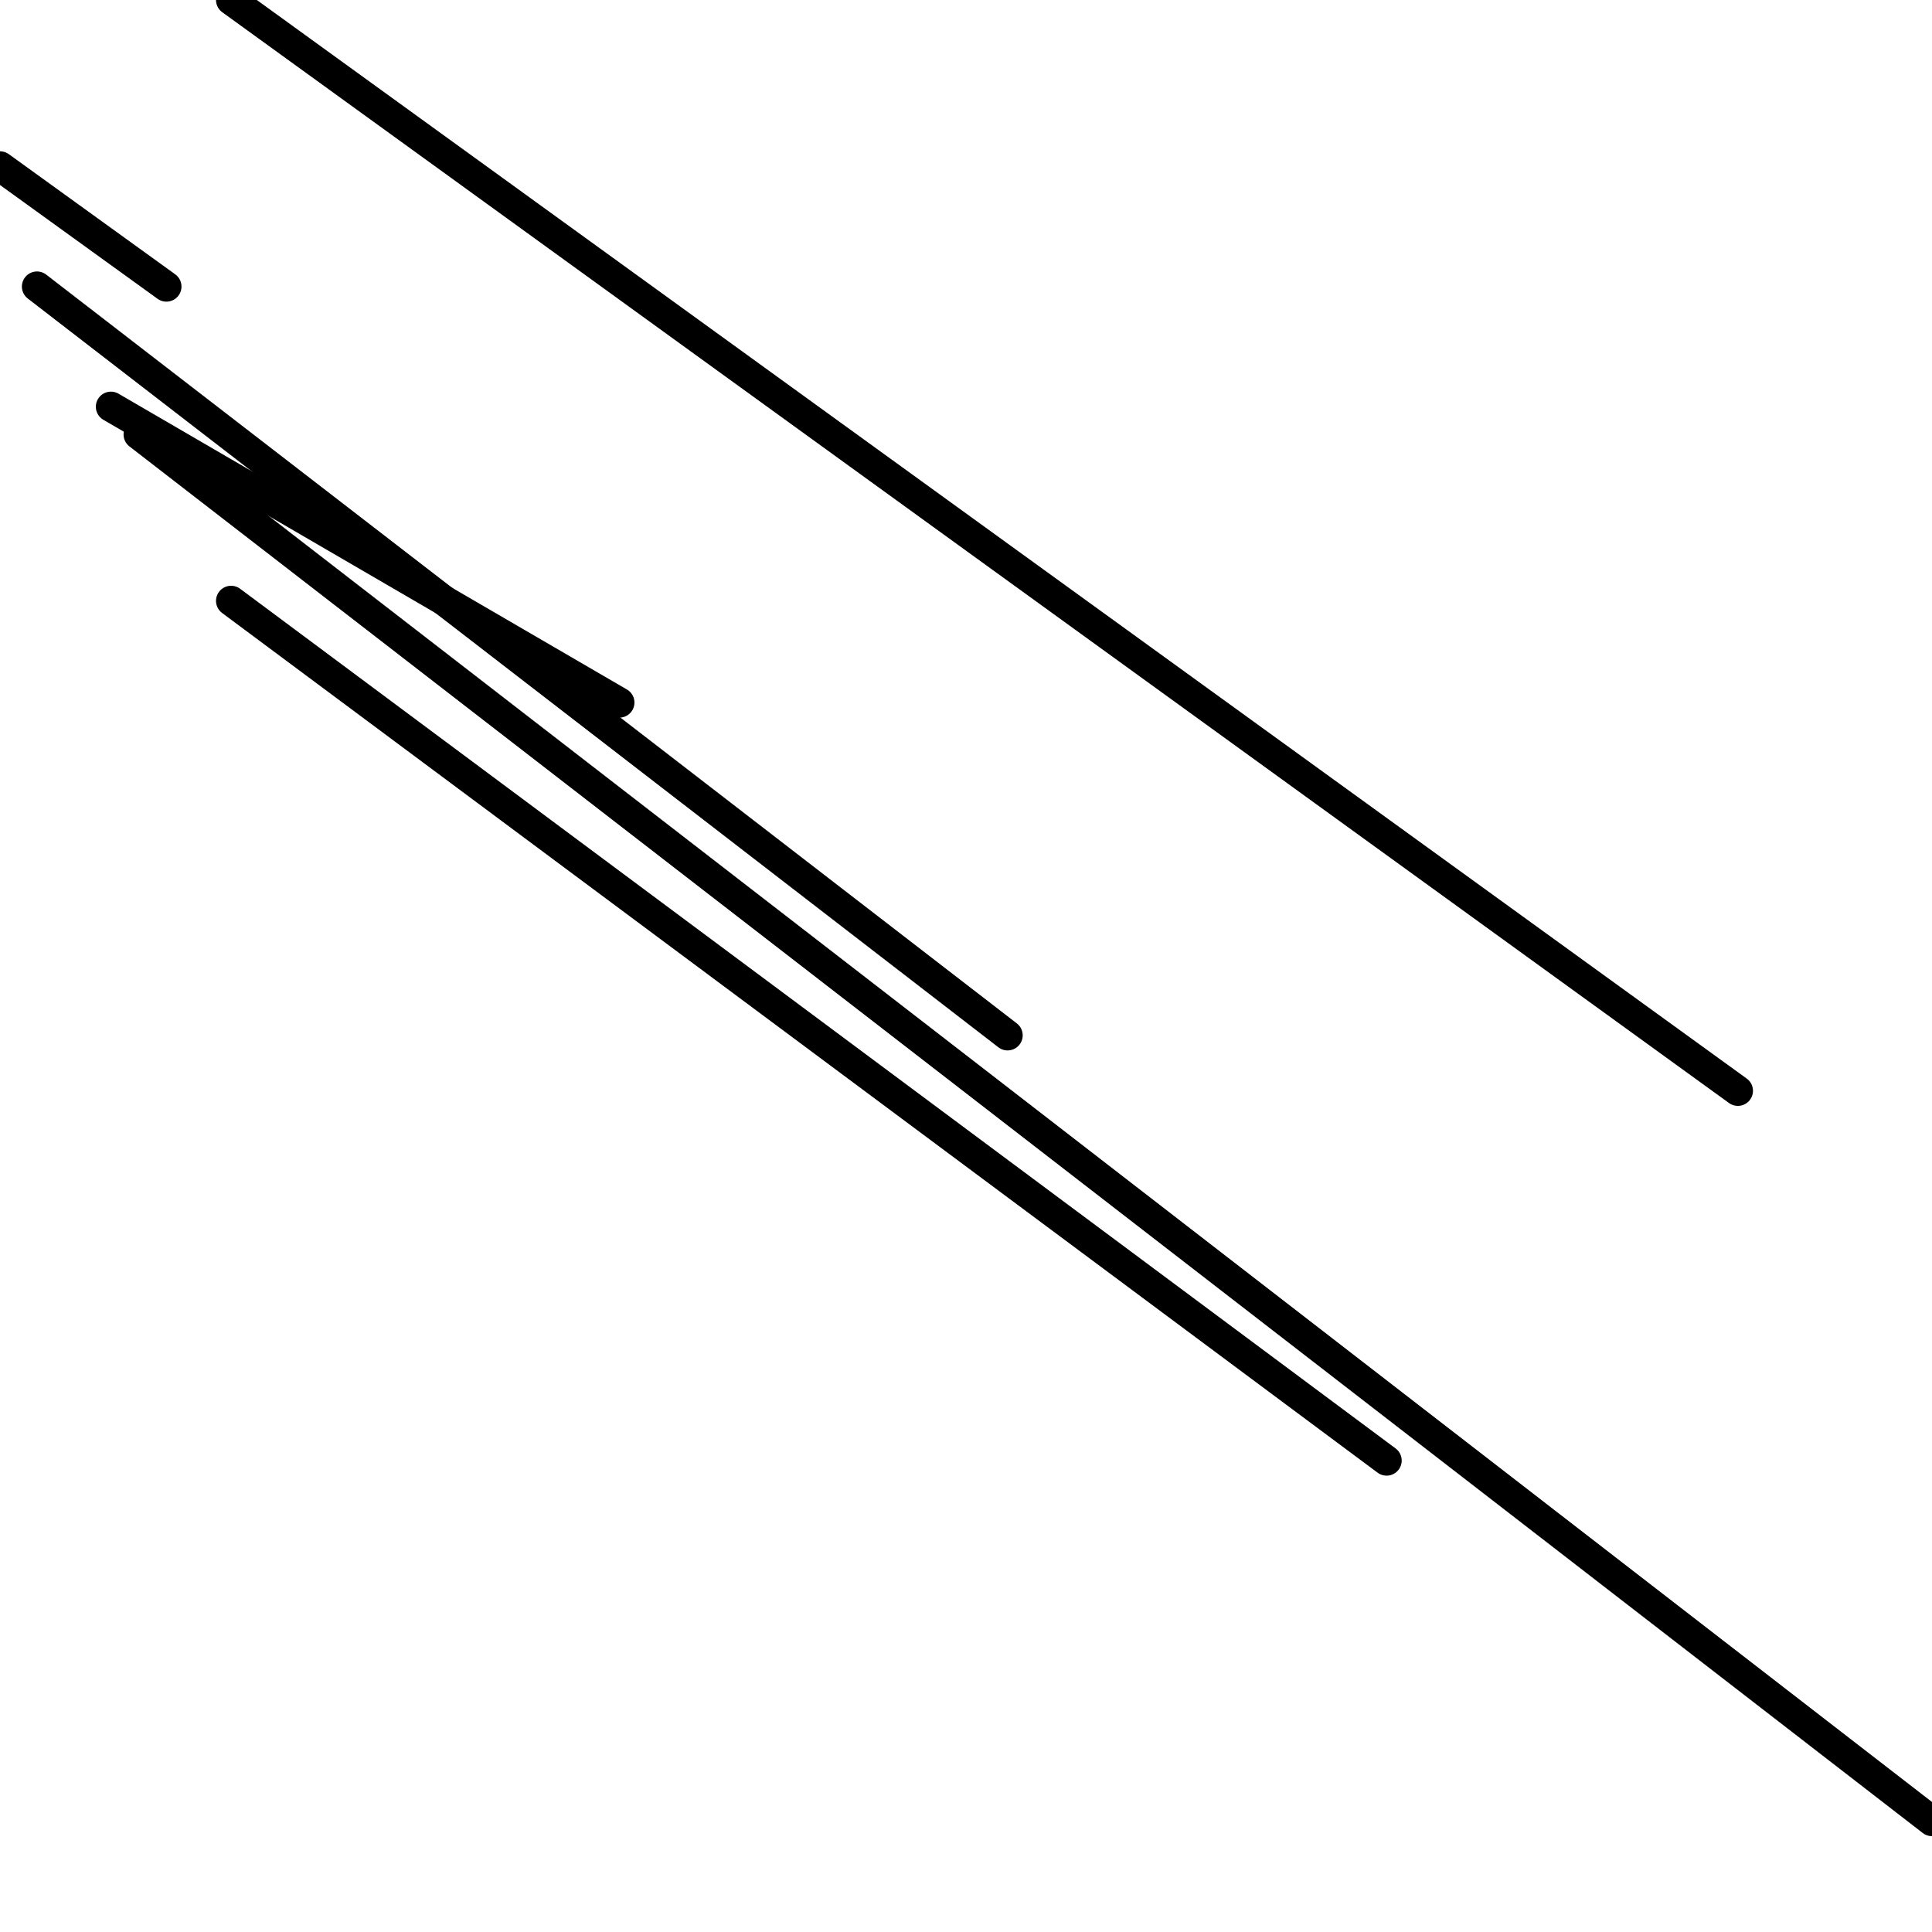 <?xml version="1.0" encoding="utf-8" ?>
<svg baseProfile="full" height="256" version="1.1" width="256" xmlns="http://www.w3.org/2000/svg" xmlns:ev="http://www.w3.org/2001/xml-events" xmlns:xlink="http://www.w3.org/1999/xlink"><defs /><polyline fill="none" points="230.278,144.536 30.622,0.0" stroke="black" stroke-linecap="round" stroke-width="4" /><polyline fill="none" points="183.732,193.531 30.622,79.617" stroke="black" stroke-linecap="round" stroke-width="4" /><polyline fill="none" points="133.512,137.187 4.9,37.971" stroke="black" stroke-linecap="round" stroke-width="4" /><polyline fill="none" points="82.067,93.091 14.699,53.895" stroke="black" stroke-linecap="round" stroke-width="4" /><polyline fill="none" points="22.048,37.971 0.0,22.048" stroke="black" stroke-linecap="round" stroke-width="4" /><polyline fill="none" points="256.0,241.301 18.373,57.569" stroke="black" stroke-linecap="round" stroke-width="4" /></svg>